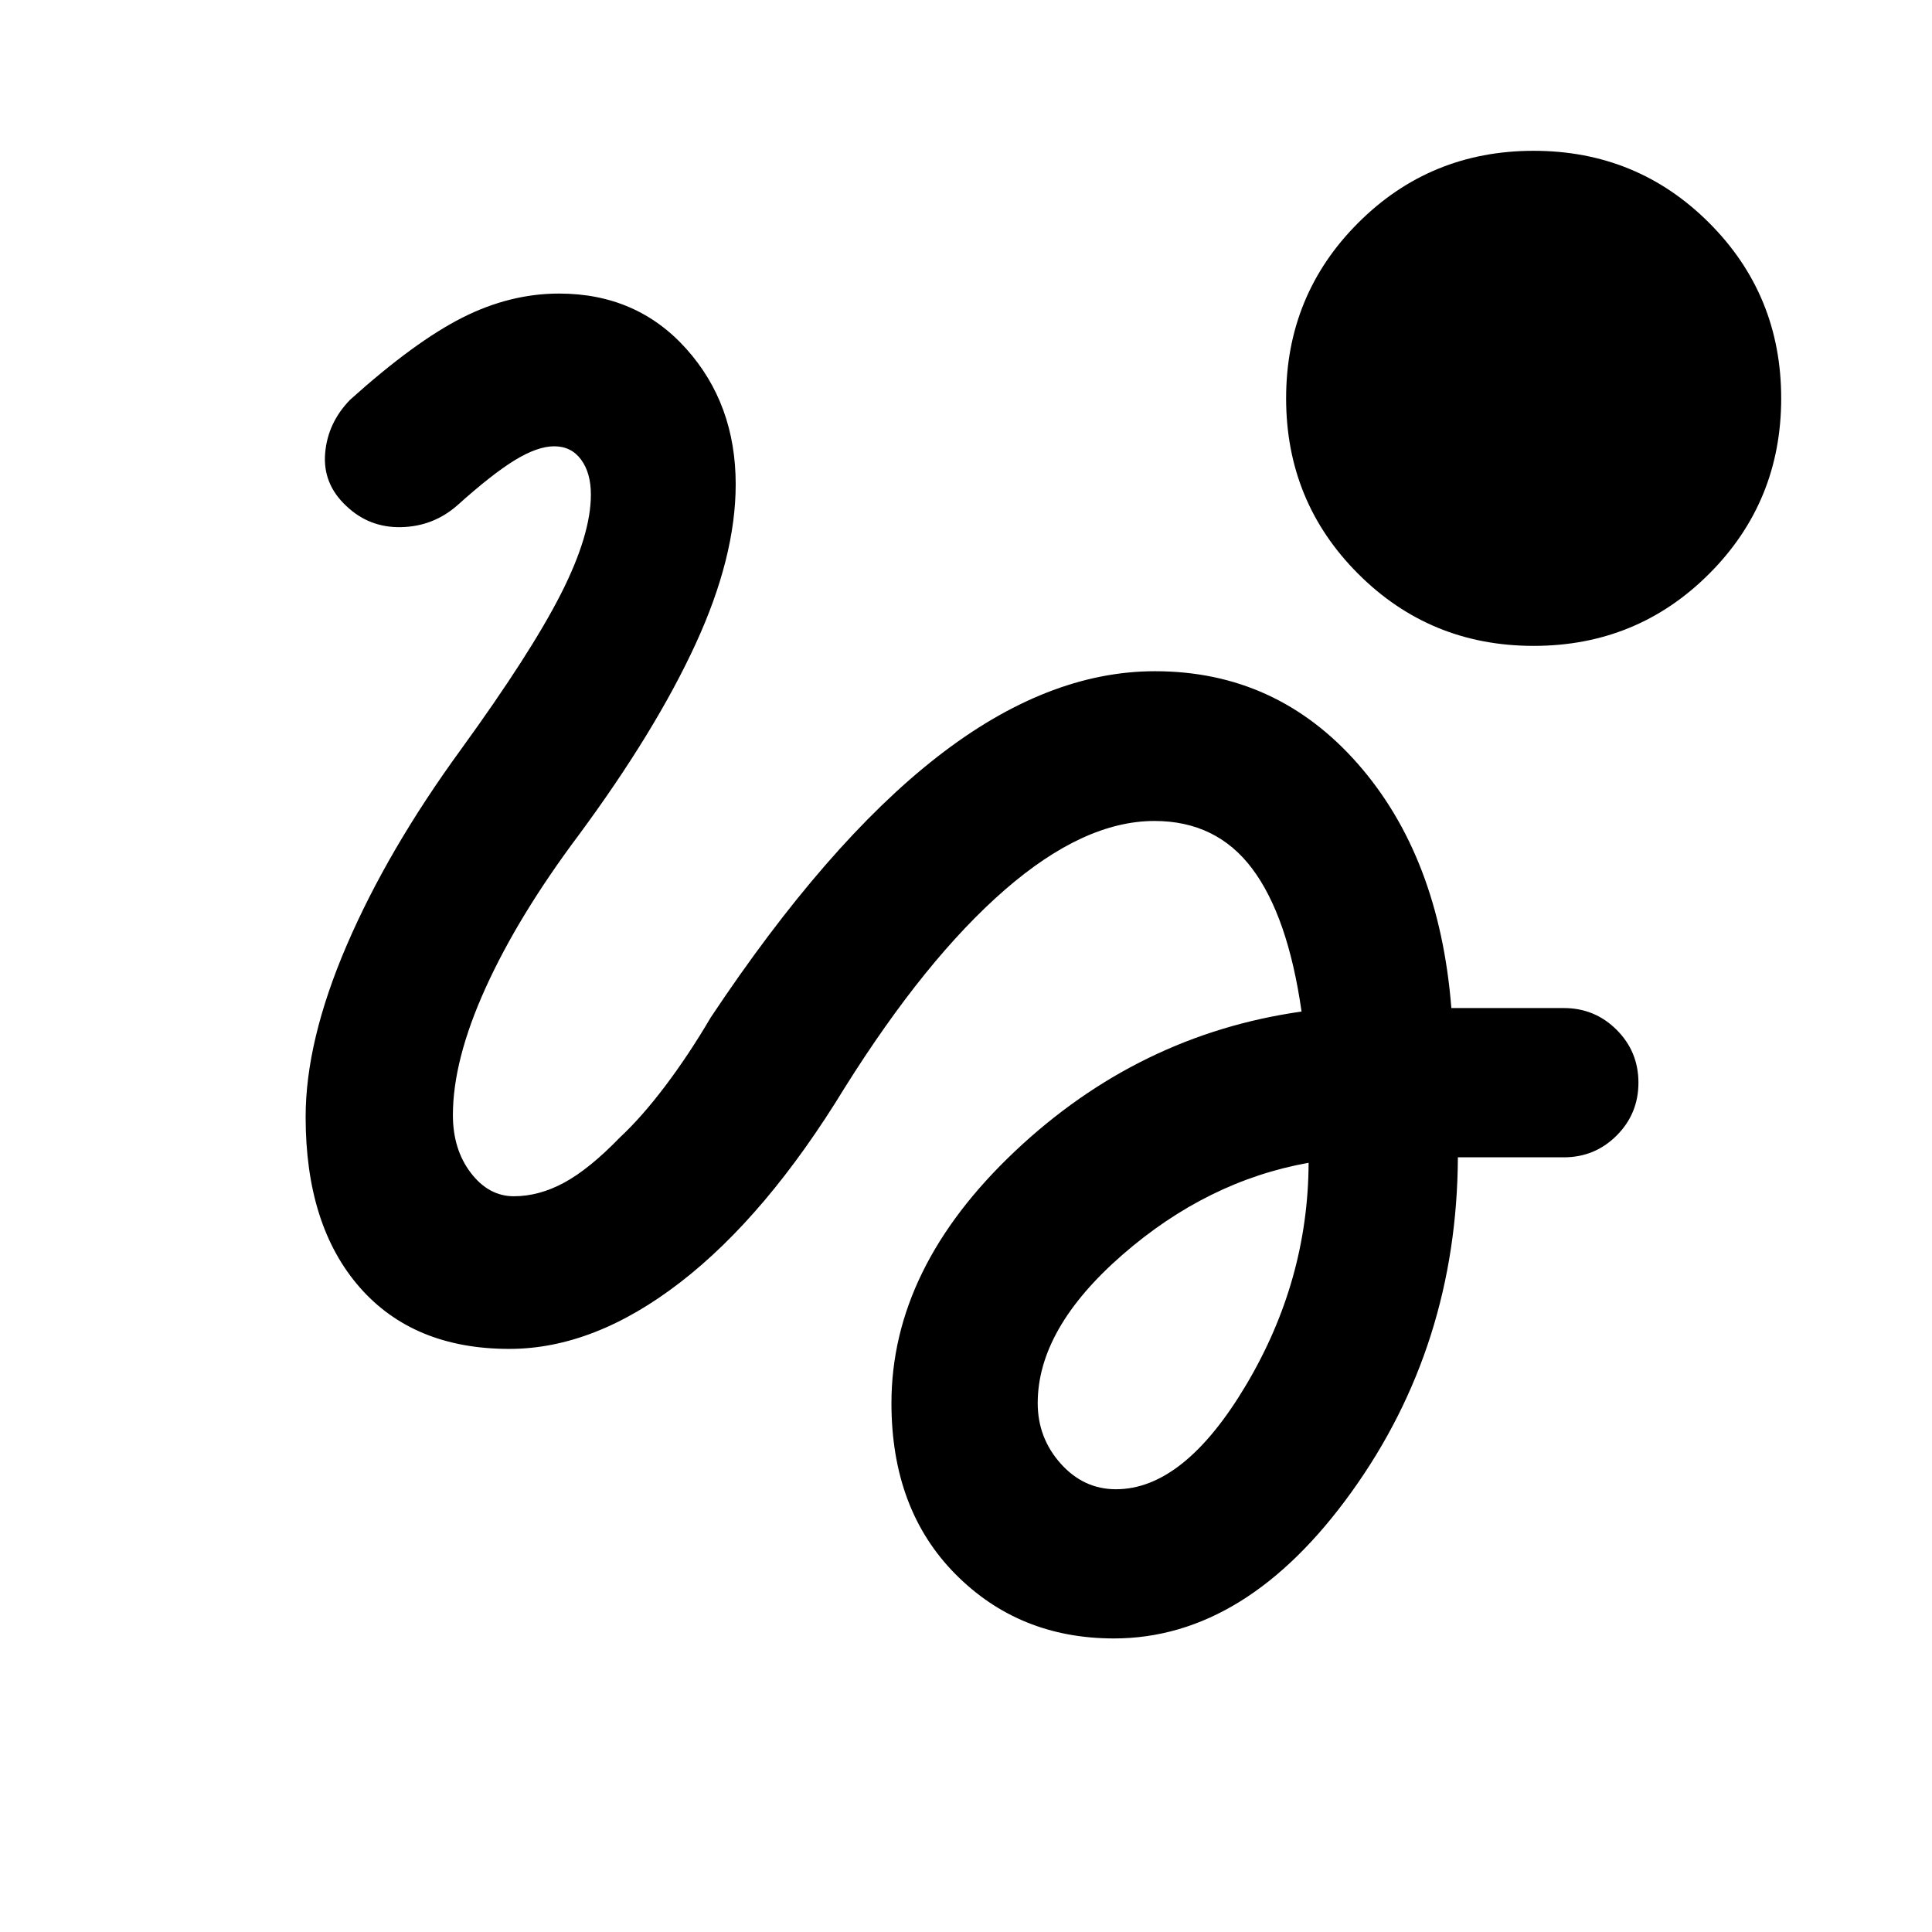 <svg xmlns="http://www.w3.org/2000/svg" height="20" viewBox="0 -960 960 960" width="20"><path d="M762.065-639.065q-51.391 0-87.195-35.805-35.805-35.804-35.805-87.195 0-51.392 35.805-87.196 35.804-35.804 87.195-35.804 51.392 0 87.196 35.804 35.804 35.804 35.804 87.196 0 51.391-35.804 87.195-35.804 35.805-87.196 35.805ZM553.5-145.869q-47.174 0-78.859-32.066-31.684-32.065-31.684-84.826 0-67.239 61.358-125.174 61.359-57.935 142.424-69.435-6.761-47.347-24.543-71.021-17.783-23.674-48.566-23.674-34.978 0-74.336 34.217-39.359 34.218-79.642 98.457-38.608 63.304-81.5 96.478-42.891 33.174-85.065 33.174-47.631 0-74.424-30.674-26.794-30.674-26.794-84.565 0-37.805 20.37-85.218 20.37-47.413 56.891-97.521 34.74-47.935 49.609-77.229 14.87-29.293 14.87-49.293 0-10.761-4.87-17.381-4.869-6.619-13.369-6.619-8.261 0-19.544 6.891-11.283 6.891-28.565 22.435-11.935 10.478-27.87 10.848-15.935.369-27.391-10.587-11.696-10.957-10.435-26.131 1.261-15.174 12.457-26.63 31.978-28.739 55.663-40.728 23.685-11.99 48.119-11.99 38.587 0 63.174 27.424 24.587 27.424 24.587 67.359 0 36.109-19.956 79.413Q325.652-596.63 287.522-545q-29.957 40-46.218 75.848-16.261 35.848-16.261 63.195 0 17.066 8.881 28.718 8.88 11.652 21.402 11.652 12.5 0 24.989-6.75t27.75-22.511q10.761-10.022 22.413-25.424 11.652-15.402 22.718-34.206 57.652-86.609 112.347-129.305 54.696-42.695 108.37-42.695 60.413 0 100.848 46.087t46.413 121.282h55.87q15.434 0 26.261 10.826 10.826 10.826 10.826 26.261 0 15.435-10.826 26.261-10.827 10.826-26.261 10.826h-52.631q-.478 93.457-52.815 166.261-52.337 72.805-118.098 72.805Zm1-74.131q33.87 0 64.696-51.837t31.043-110.38q-50.369 9-92.489 45.695-42.119 36.696-42.119 73.718 0 17.282 11.402 30.043T554.5-220Z"/></svg>
